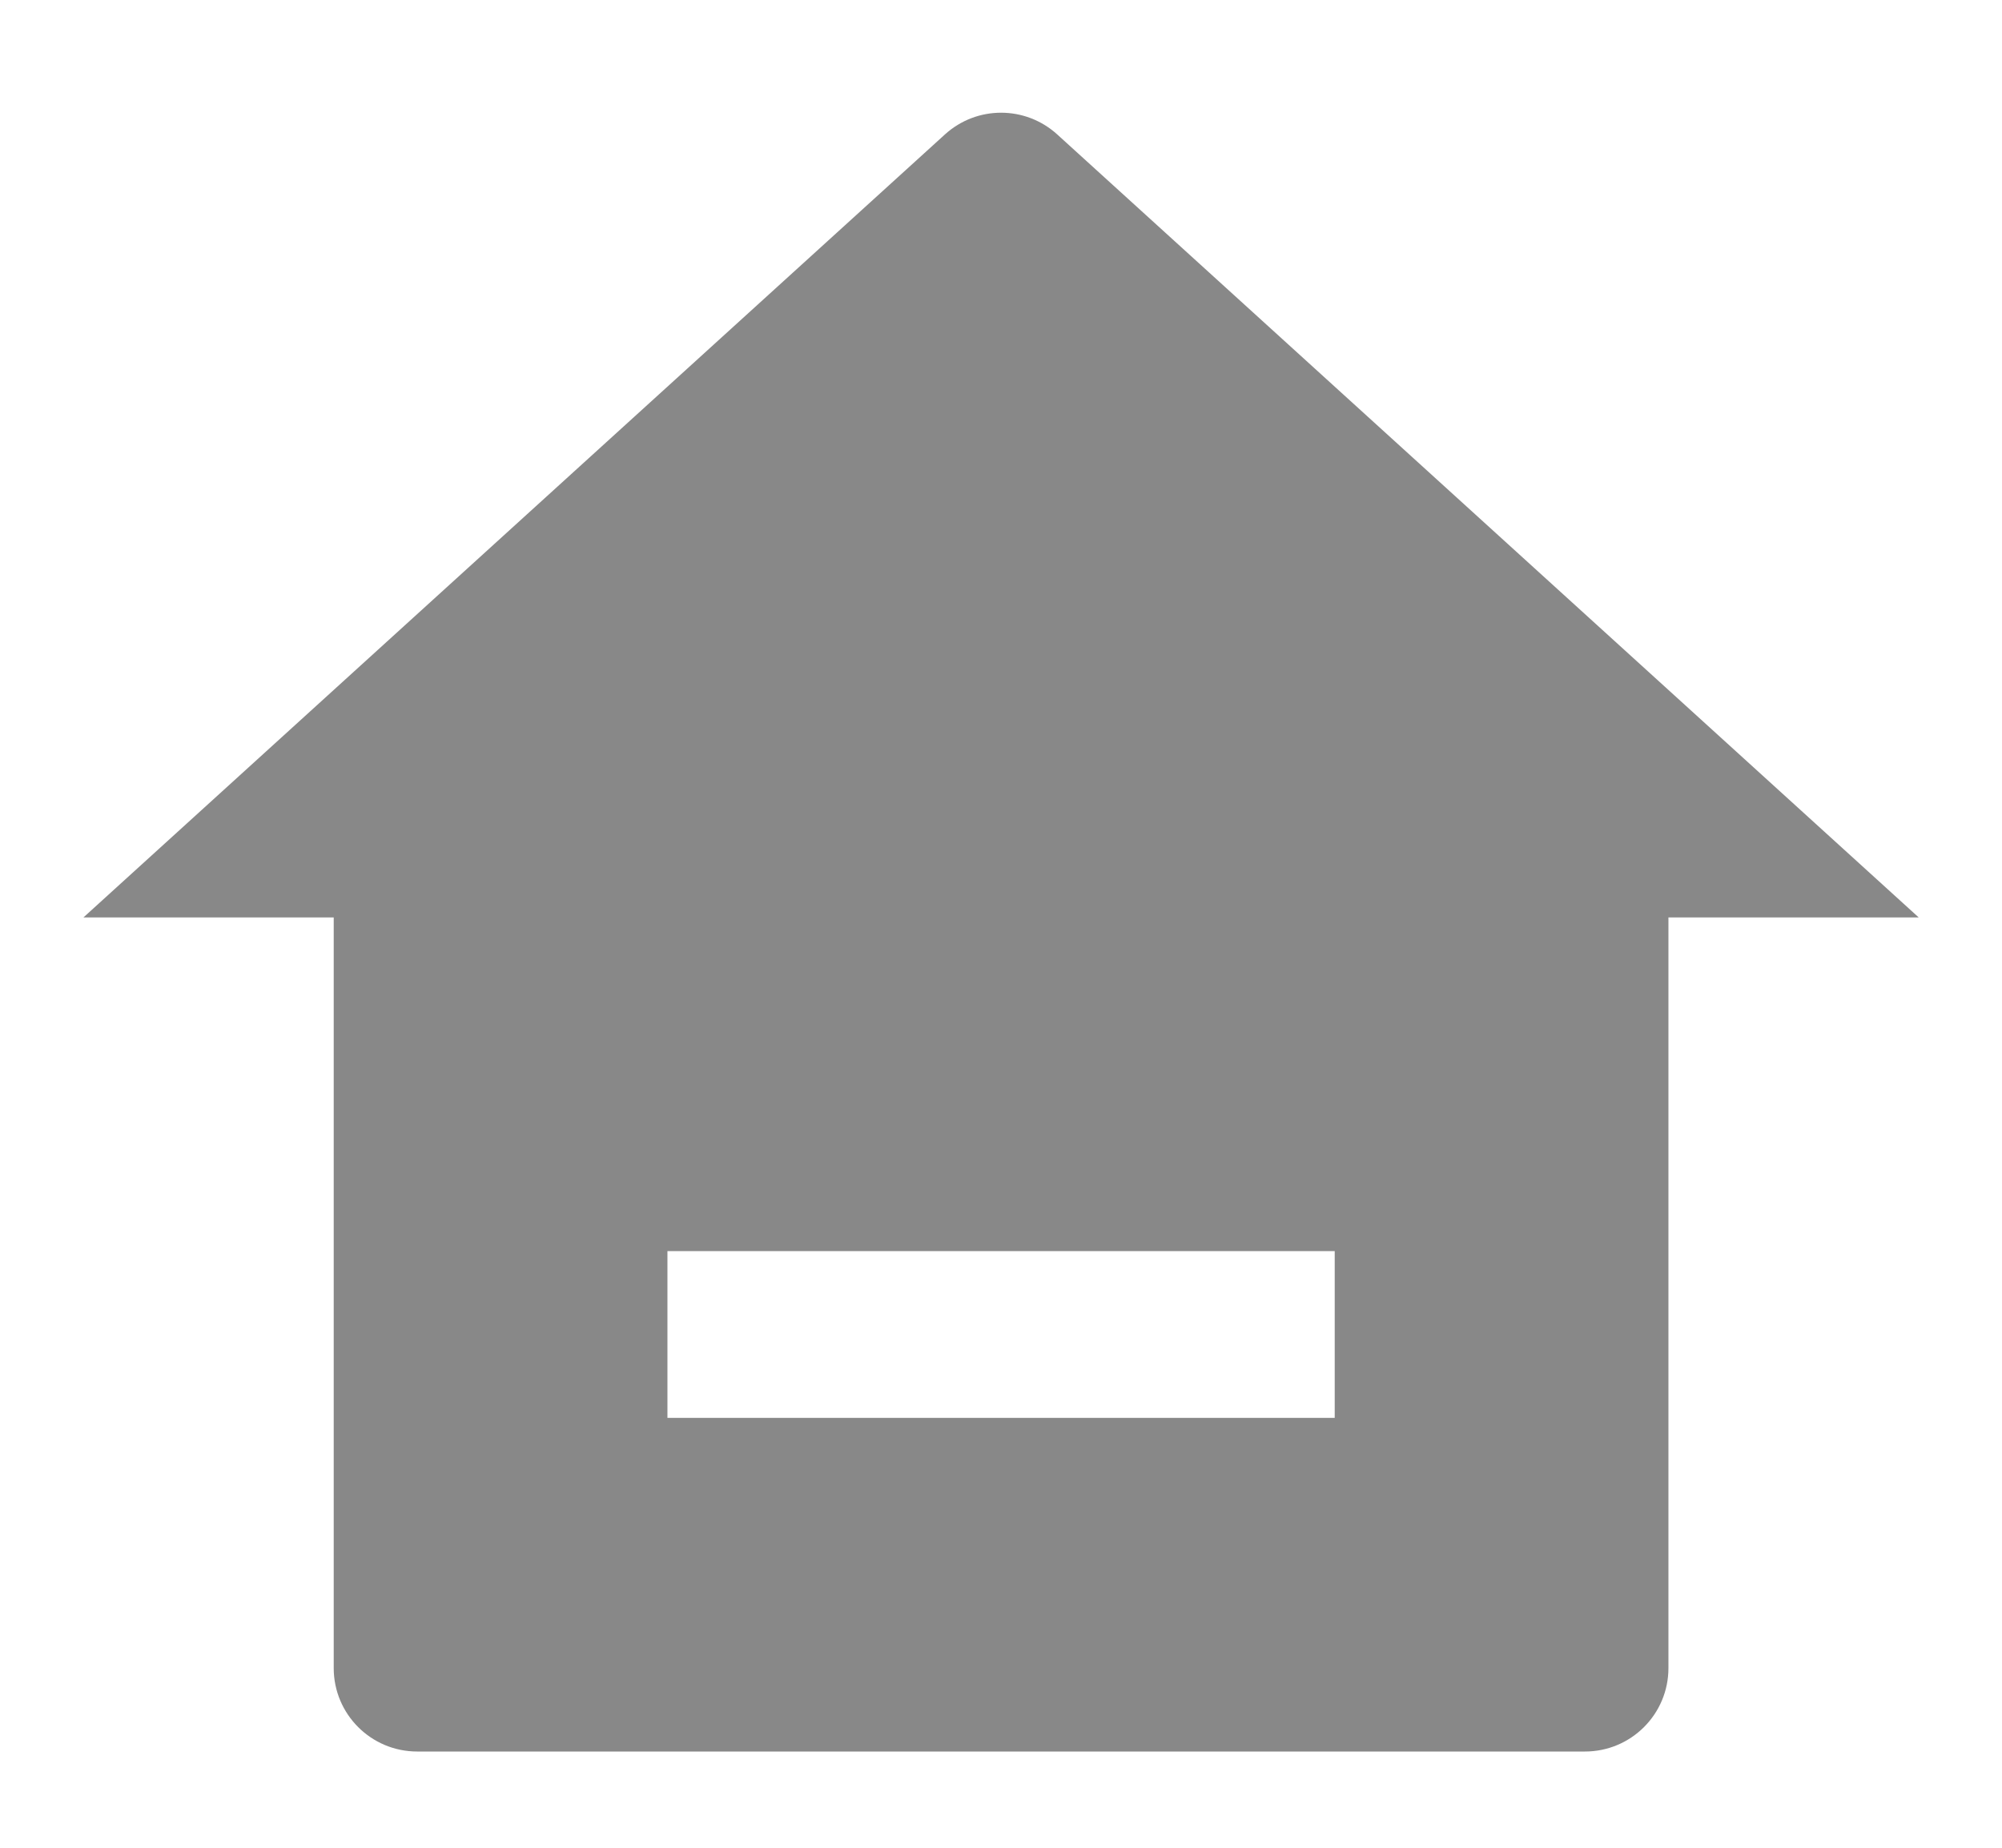 <svg width="13" height="12" viewBox="0 0 13 12" fill="none" xmlns="http://www.w3.org/2000/svg">
<path d="M10.834 10.833C10.834 11.133 10.591 11.375 10.292 11.375H2.709C2.41 11.375 2.167 11.133 2.167 10.833V5.958H0.542L6.136 0.873C6.343 0.685 6.658 0.685 6.865 0.873L12.459 5.958H10.834V10.833ZM4.334 8.125V9.208H8.667V8.125H4.334Z" fill="#888888"/>
</svg>
